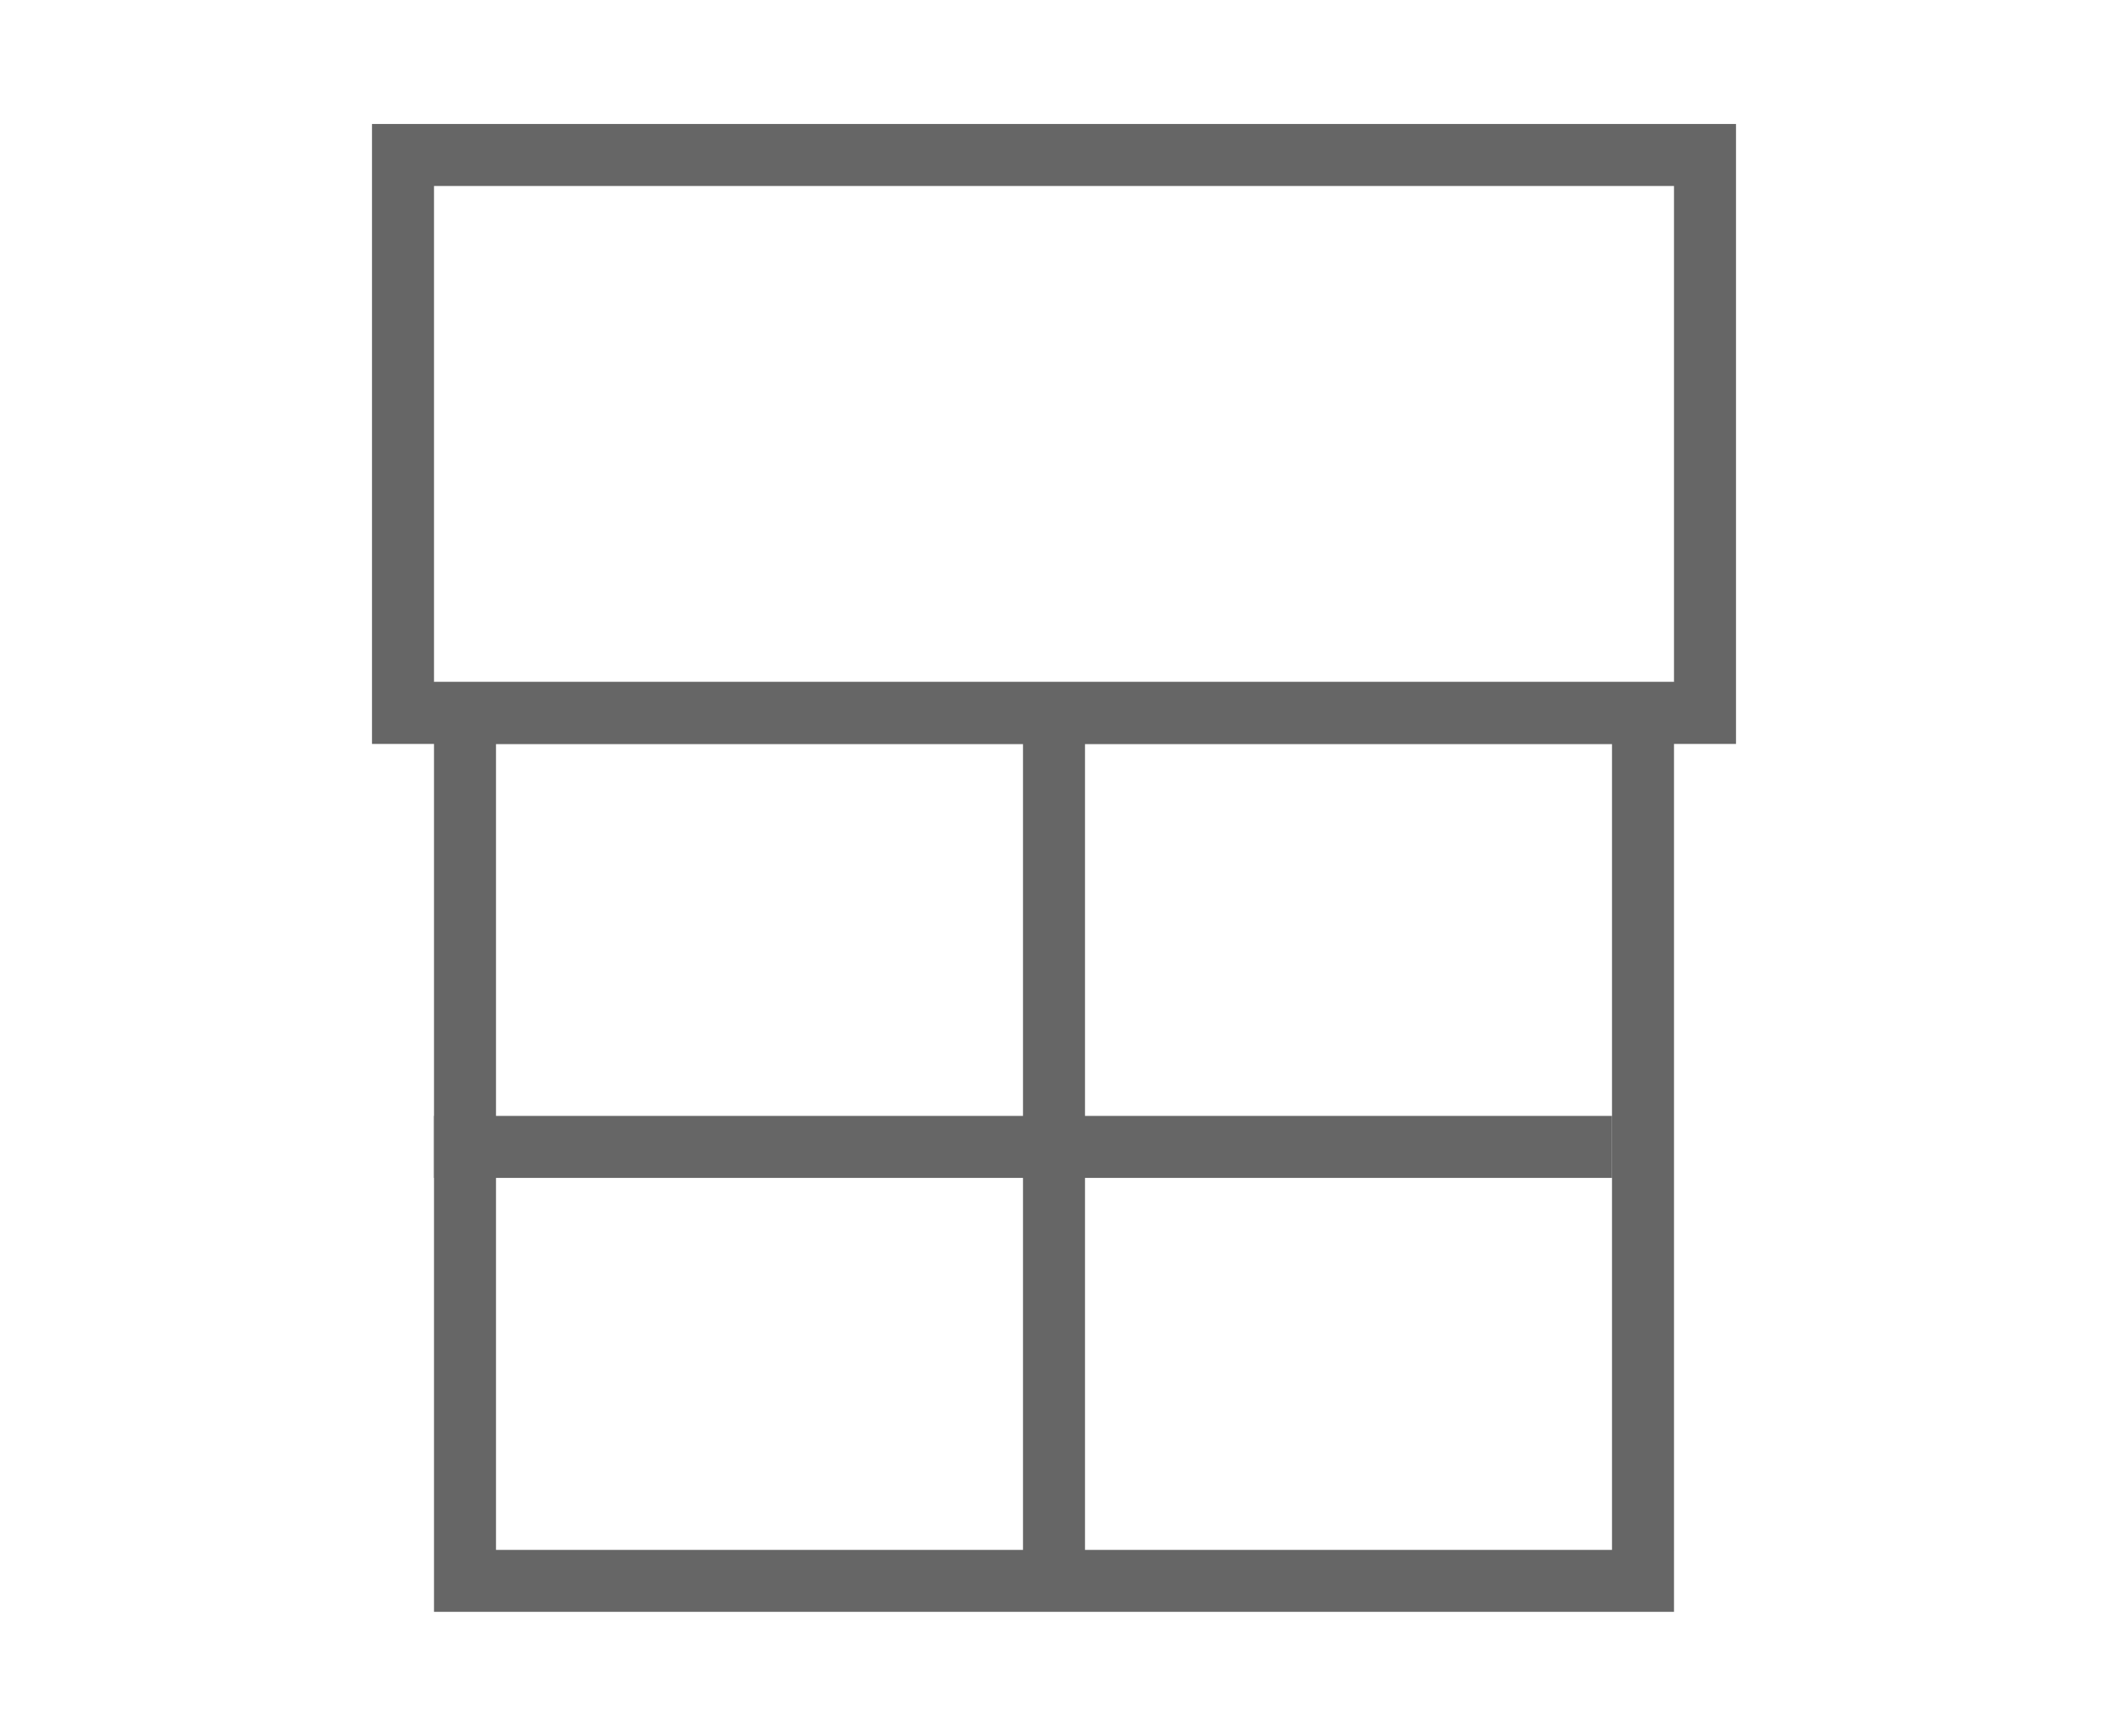 <?xml version="1.0" encoding="iso-8859-1"?>
<!-- Generator: Adobe Illustrator 19.2.1, SVG Export Plug-In . SVG Version: 6.00 Build 0)  -->
<svg version="1.1" xmlns="http://www.w3.org/2000/svg" xmlns:xlink="http://www.w3.org/1999/xlink" x="0px" y="0px" width="68px"
	 height="56px" viewBox="0 0 68 56" style="enable-background:new 0 0 68 56;" xml:space="preserve">
<g id="Layer_1">
</g>
<g id="bell_x5F_icon_x5F_large">
</g>
<g id="security_x5F_icon_x5F_large">
</g>
<g id="camera_x5F_icon_x5F_large">
</g>
<g id="bridges_x5F_icon_x5F_large">
</g>
<g id="light_x5F_icon_x5F_large">
</g>
<g id="sensors_x5F_icon_x5F_large">
</g>
<g id="ac_x5F_icon_x5F_large">
</g>
<g id="fan_x5F_icon_x5F_large">
</g>
<g id="outlet_x5F_icon_x5F_large">
</g>
<g id="garage_x5F_icon_x5F_large">
</g>
<g id="humidifier_x5F_icon_x5F_large">
</g>
<g id="heating_x5F_icon_x5F_large">
</g>
<g id="locks_x5F_icon_x5F_large">
</g>
<g id="shades_x5F_icon_x5F_large">
	<g>
		<path style="fill:#666666;" d="M54,6v16H14V6H54 M56,4H12v20h44V4L56,4z"/>
	</g>
	<g>
		<path style="fill:#666666;" d="M52,24v26H16V24H52 M54,22H14v30h40V22L54,22z"/>
	</g>
	<rect x="33" y="23" style="fill:#666666;" width="2" height="28"/>
	<rect x="32" y="18" transform="matrix(6.048122e-11 1 -1 6.048122e-11 70 4)" style="fill:#666666;" width="2" height="38"/>
</g>
<g id="purifiers_x5F_icon_x5F_large">
</g>
</svg>
